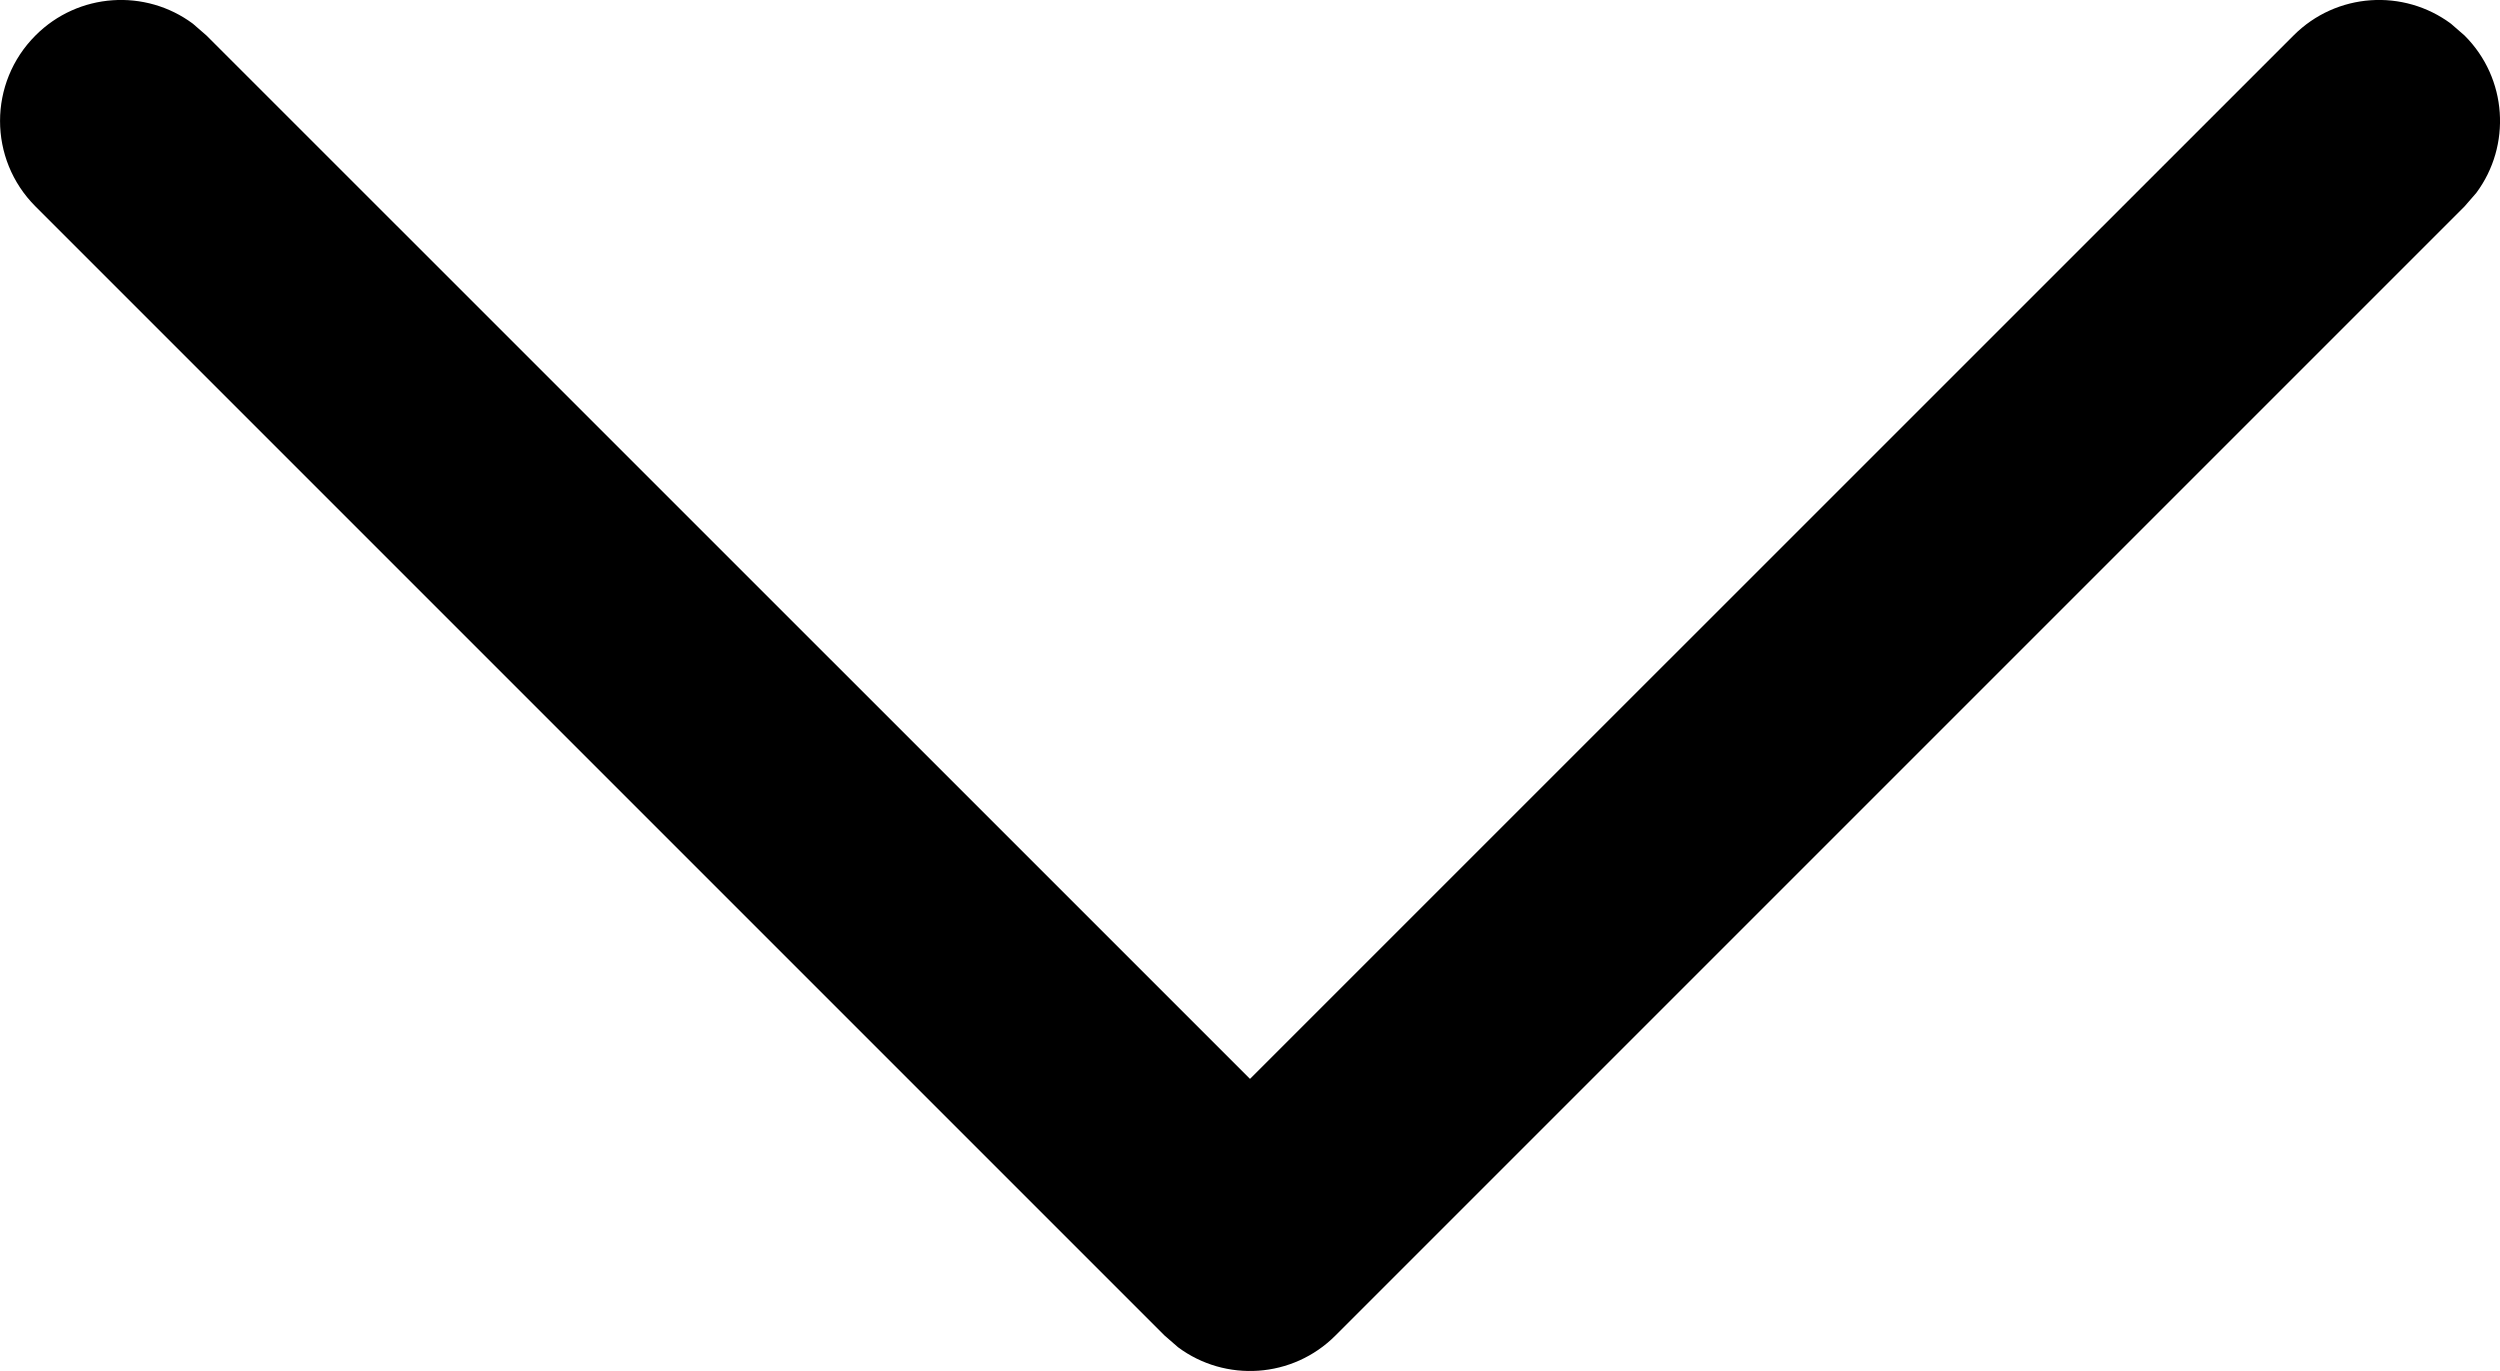 <svg width="15.5" height="8.5" viewBox="0 0 15.5 8.5" fill="none" xmlns="http://www.w3.org/2000/svg" xmlns:xlink="http://www.w3.org/1999/xlink">
	<desc>
			Created with Pixso.
	</desc>
	<defs/>
	<path id="Stroke 1" d="M0.22 0.22C0.486 -0.047 0.903 -0.071 1.196 0.147L1.28 0.22L7.75 6.689L14.22 0.22C14.486 -0.047 14.903 -0.071 15.196 0.147L15.28 0.22C15.547 0.486 15.571 0.903 15.353 1.196L15.28 1.28L8.28 8.28C8.014 8.547 7.597 8.571 7.304 8.353L7.22 8.28L0.22 1.28C-0.073 0.987 -0.073 0.513 0.22 0.22Z" fill="#000000" fill-opacity="1" fill-rule="nonzero"/>
</svg>
